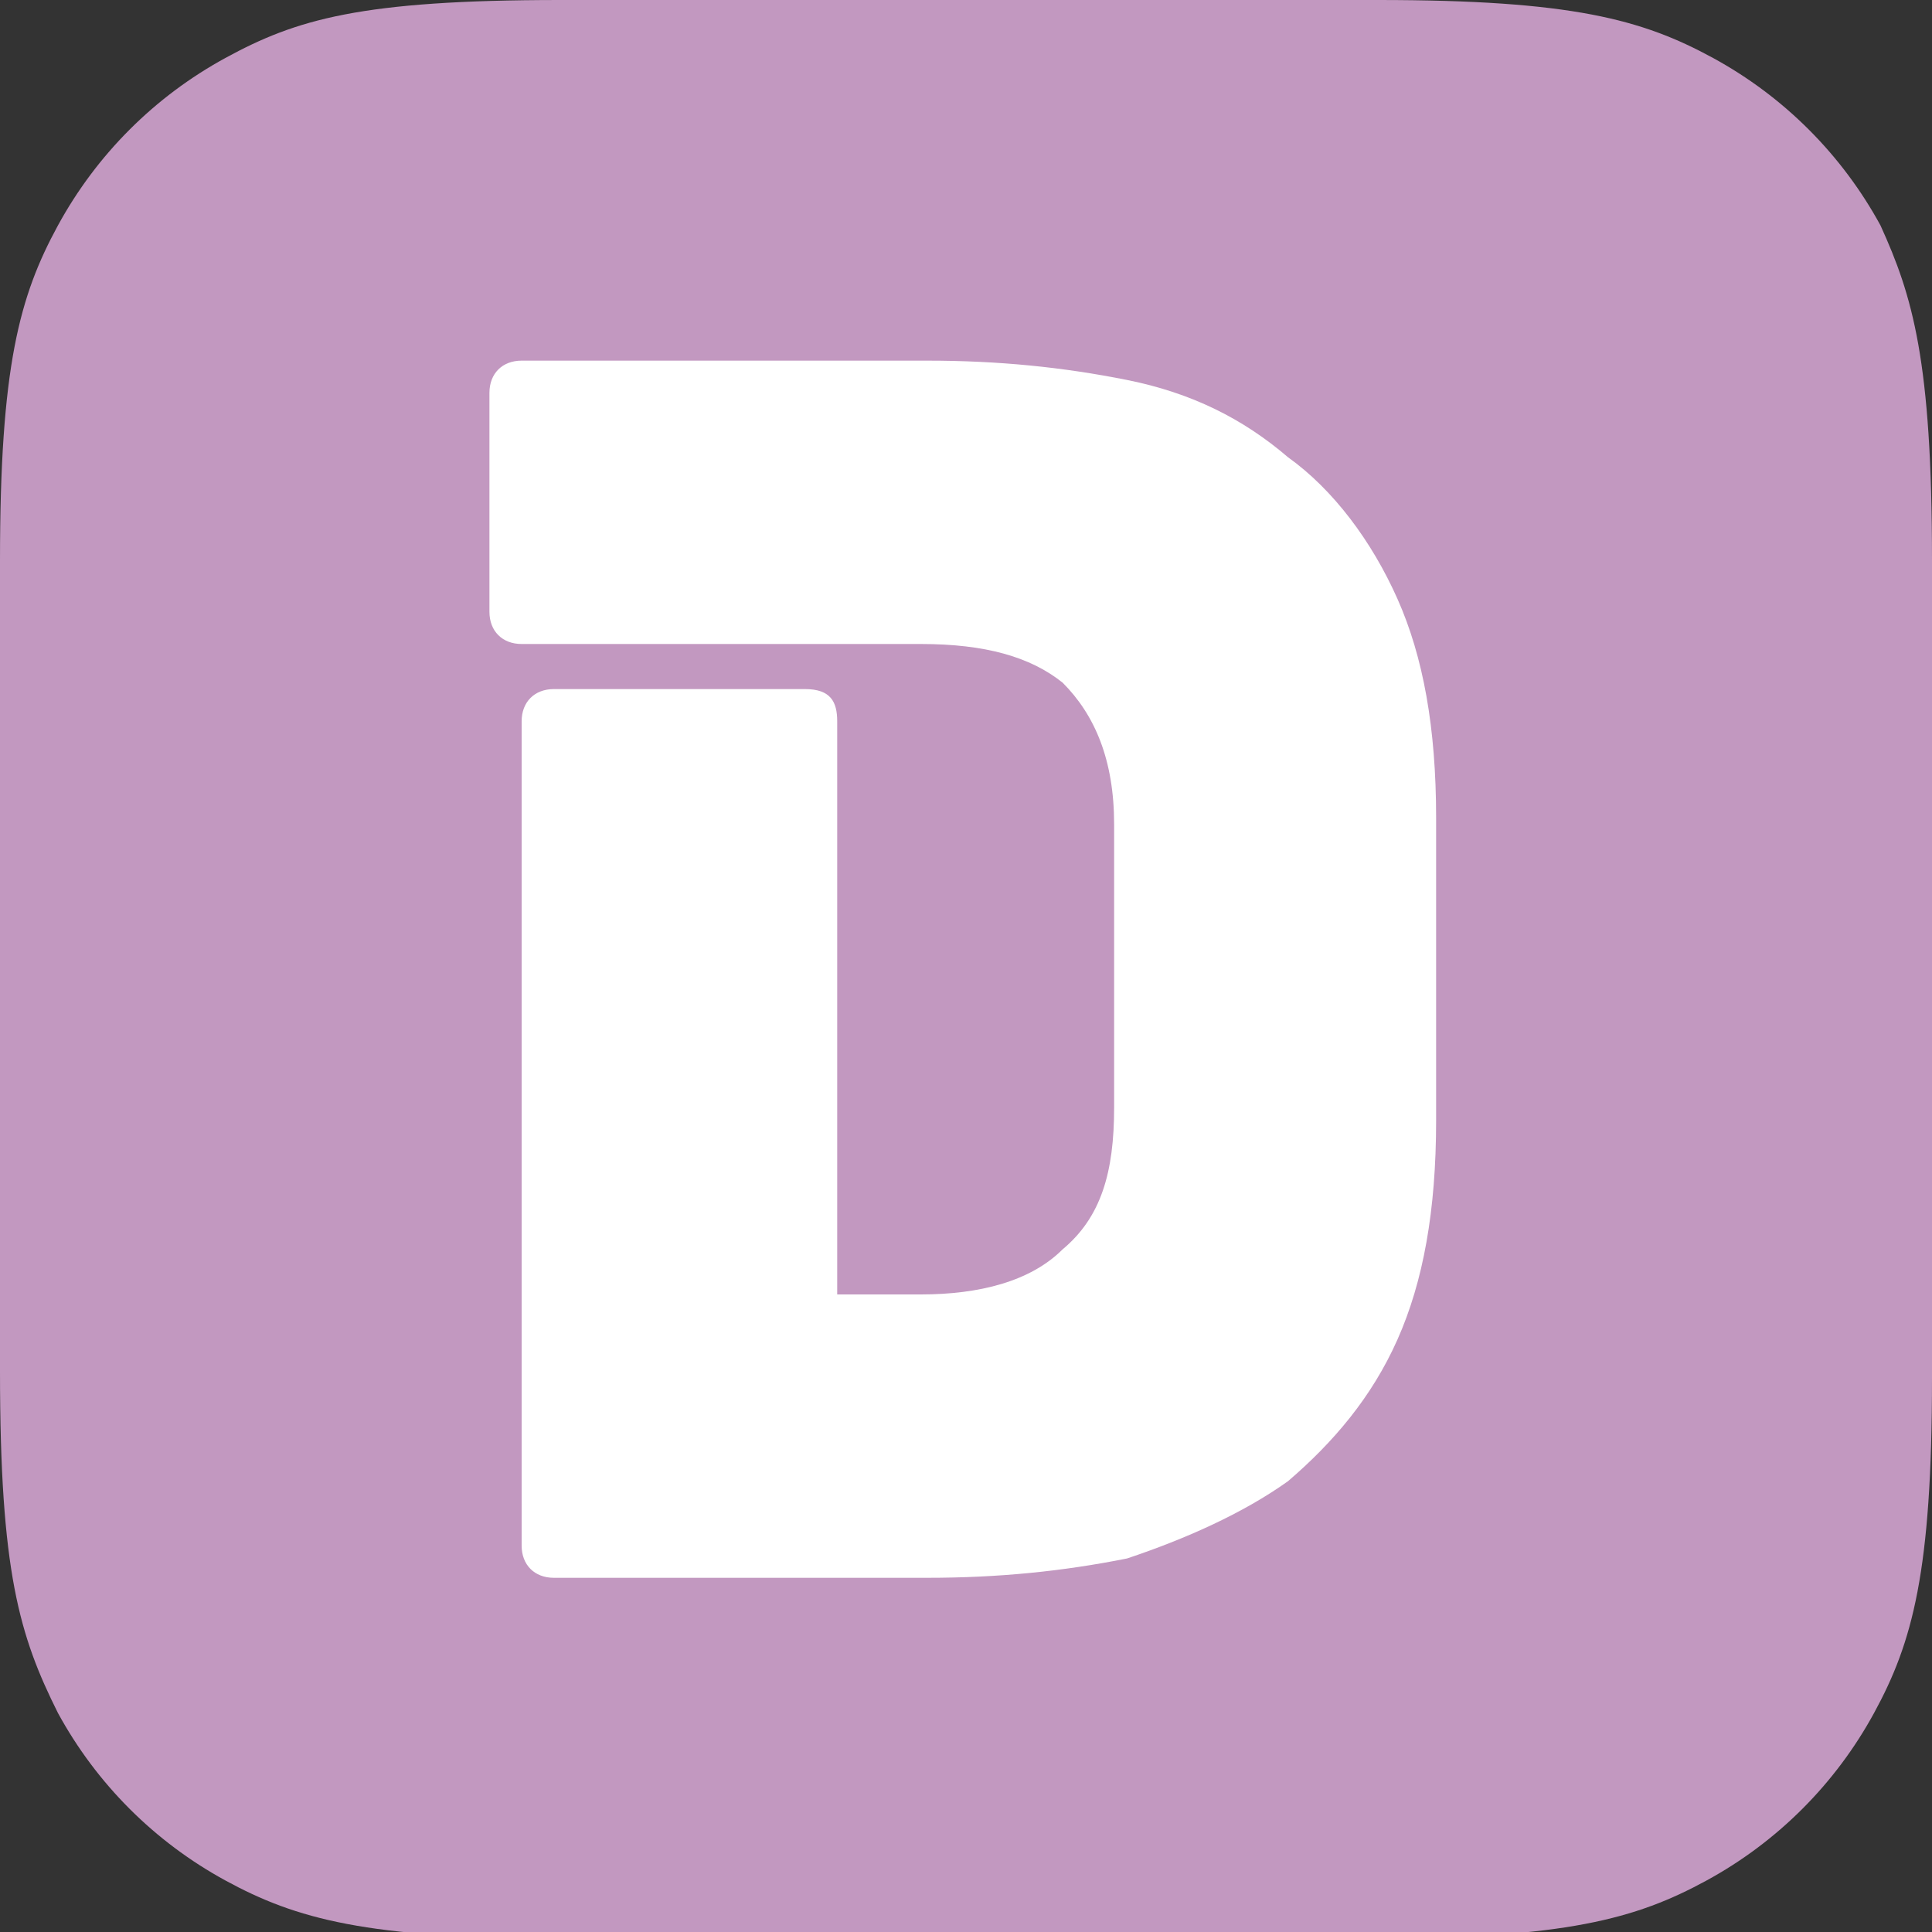 <?xml version="1.0" encoding="utf-8"?>
<!-- Generator: Adobe Illustrator 26.2.1, SVG Export Plug-In . SVG Version: 6.00 Build 0)  -->
<svg version="1.1" id="레이어_1" xmlns="http://www.w3.org/2000/svg" xmlns:xlink="http://www.w3.org/1999/xlink" x="0px"
	 y="0px" viewBox="0 0 30 30" style="enable-background:new 0 0 30 30;" xml:space="preserve">
<rect x="0" y="0" width="30" height="30" fill="#333333" stroke="none"/>
<style type="text/css">
	.st0{fill-rule:evenodd;clip-rule:evenodd;fill:#C298C0;}
	.st1{fill:#FFFFFF;}
</style>
<g>
	<g>
		<path id="prefix__a_00000173147464746802406870000012310934761060682647_" class="st0" d="M8.7,0h12.7c3,0,4.1,0.3,5.2,0.9
			c1.1,0.6,2,1.5,2.6,2.6C29.7,4.6,30,5.6,30,8.7v12.7c0,3-0.3,4.1-0.9,5.2c-0.6,1.1-1.5,2-2.6,2.6s-2.2,0.9-5.2,0.9H8.7
			c-3,0-4.1-0.3-5.2-0.9s-2-1.5-2.6-2.6C0.3,25.4,0,24.4,0,21.3V8.7c0-3,0.3-4.1,0.9-5.2s1.5-2,2.6-2.6S5.6,0,8.7,0z"/>
	</g>
	<g>
		<path class="st1" d="M14.4,5.6c1.1,0,2.1,0.1,3.1,0.3c1,0.2,1.8,0.6,2.5,1.2c0.7,0.5,1.3,1.3,1.7,2.2c0.4,0.9,0.6,2,0.6,3.4v4.7
			c0,1.4-0.2,2.5-0.6,3.4s-1,1.6-1.7,2.2c-0.7,0.5-1.6,0.9-2.5,1.2c-1,0.2-2,0.3-3.1,0.3H8.6c-0.3,0-0.5-0.2-0.5-0.5V11.2
			c0-0.3,0.2-0.5,0.5-0.5h3.9c0.4,0,0.5,0.2,0.5,0.5v8.9h1.3c0.9,0,1.7-0.2,2.2-0.7c0.6-0.5,0.8-1.2,0.8-2.2v-4.4
			c0-1-0.3-1.7-0.8-2.2C16,10.2,15.3,10,14.3,10H8.1c-0.3,0-0.5-0.2-0.5-0.5V6.1c0-0.3,0.2-0.5,0.5-0.5H14.4z"/>
	</g>
</g>
</svg>
